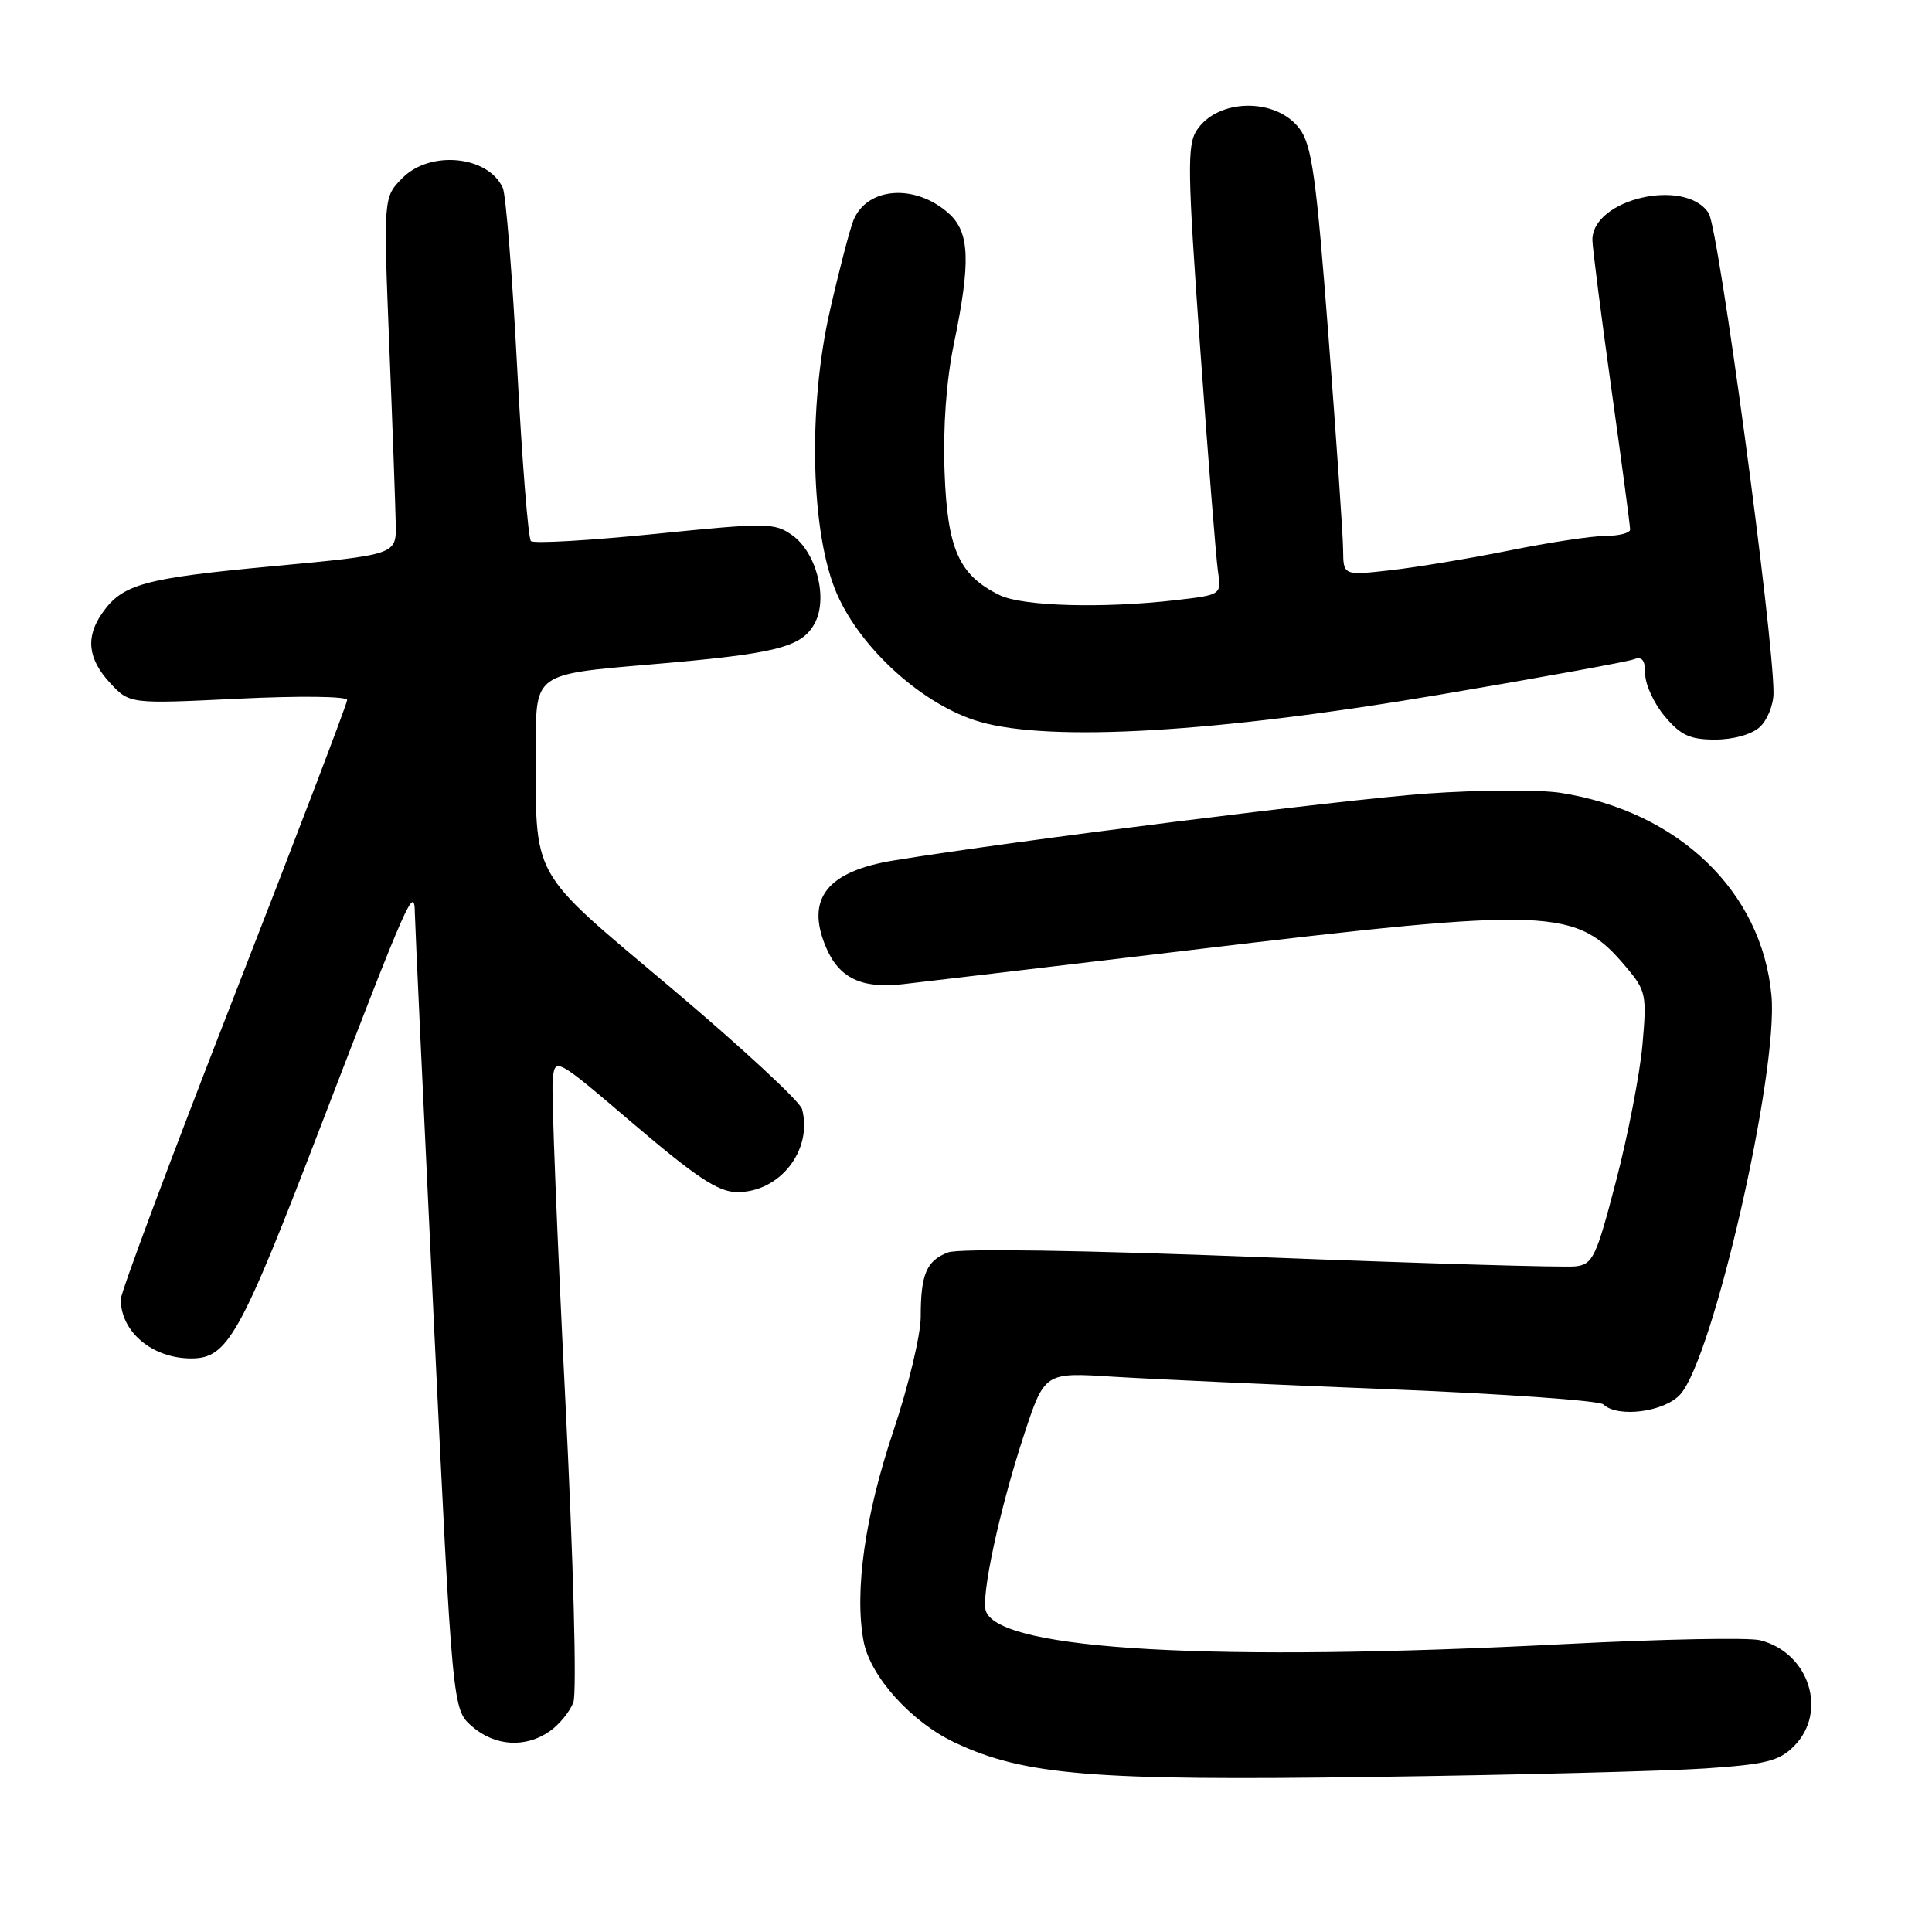 <?xml version="1.0" encoding="UTF-8" standalone="no"?>
<!DOCTYPE svg PUBLIC "-//W3C//DTD SVG 1.1//EN" "http://www.w3.org/Graphics/SVG/1.1/DTD/svg11.dtd" >
<svg xmlns="http://www.w3.org/2000/svg" xmlns:xlink="http://www.w3.org/1999/xlink" version="1.1" viewBox="0 0 256 256">
 <g >
 <path fill="currentColor"
d=" M 225.95 234.33 C 233.99 233.79 235.74 233.35 237.70 231.39 C 242.24 226.85 239.73 218.98 233.22 217.34 C 231.73 216.96 220.15 217.19 207.50 217.84 C 160.80 220.25 132.62 218.67 130.65 213.52 C 129.93 211.66 132.43 200.04 135.67 190.17 C 138.41 181.84 138.41 181.84 147.45 182.42 C 152.43 182.73 168.88 183.48 184.00 184.08 C 199.12 184.68 211.93 185.59 212.45 186.09 C 214.35 187.91 220.57 187.10 222.66 184.75 C 227.02 179.84 235.65 142.10 234.73 131.93 C 233.48 118.15 222.45 107.53 206.81 105.06 C 204.00 104.62 196.04 104.66 189.10 105.15 C 178.03 105.94 134.46 111.40 118.46 114.01 C 109.61 115.45 106.75 119.06 109.41 125.43 C 111.14 129.58 114.11 131.03 119.61 130.41 C 121.75 130.17 138.80 128.15 157.50 125.92 C 205.89 120.14 208.83 120.25 215.51 128.19 C 218.11 131.28 218.22 131.84 217.63 138.48 C 217.28 142.34 215.71 150.45 214.13 156.50 C 211.51 166.59 211.06 167.53 208.77 167.80 C 207.39 167.97 188.65 167.42 167.12 166.58 C 143.36 165.65 127.06 165.41 125.63 165.95 C 122.76 167.04 122.00 168.84 122.00 174.50 C 122.00 176.88 120.36 183.71 118.36 189.67 C 114.62 200.80 113.19 210.89 114.43 217.47 C 115.30 222.14 120.77 228.20 126.56 230.92 C 135.75 235.24 144.80 235.98 182.00 235.45 C 200.97 235.19 220.75 234.68 225.95 234.33 Z  M 72.84 229.40 C 74.10 228.52 75.51 226.80 75.97 225.58 C 76.45 224.31 75.99 206.98 74.88 184.93 C 73.82 163.80 73.08 145.04 73.23 143.26 C 73.50 140.01 73.50 140.01 84.00 148.97 C 92.24 155.99 95.17 157.93 97.62 157.96 C 103.30 158.03 107.71 152.43 106.28 146.97 C 106.02 145.96 98.25 138.77 89.03 130.99 C 69.92 114.89 71.00 116.84 71.00 98.52 C 71.00 89.33 71.00 89.33 85.75 88.08 C 102.91 86.63 106.23 85.81 107.97 82.56 C 109.73 79.26 108.18 73.20 104.99 70.93 C 102.63 69.25 101.67 69.24 86.75 70.75 C 78.09 71.62 70.71 72.05 70.35 71.69 C 69.99 71.33 69.17 61.01 68.53 48.77 C 67.89 36.52 67.03 25.77 66.62 24.89 C 64.69 20.64 57.04 19.87 53.35 23.56 C 50.80 26.11 50.80 26.11 51.58 45.81 C 52.02 56.64 52.40 67.30 52.44 69.50 C 52.50 73.50 52.50 73.50 36.00 75.04 C 19.06 76.62 16.23 77.40 13.55 81.23 C 11.31 84.42 11.64 87.31 14.58 90.49 C 17.17 93.28 17.17 93.28 31.58 92.58 C 39.65 92.19 46.00 92.26 46.00 92.75 C 46.00 93.23 39.25 110.92 31.00 132.06 C 22.75 153.20 16.00 171.25 16.00 172.17 C 16.00 176.49 20.19 180.00 25.34 180.00 C 30.18 180.00 31.81 177.07 42.55 149.09 C 54.12 118.98 54.92 117.16 54.97 121.01 C 54.99 122.39 56.12 146.69 57.48 175.01 C 59.96 226.50 59.96 226.50 62.54 228.75 C 65.56 231.39 69.63 231.65 72.84 229.40 Z  M 233.17 96.35 C 234.18 95.43 235.00 93.40 235.00 91.82 C 235.00 84.10 227.73 30.29 226.41 28.25 C 223.34 23.50 211.00 26.34 211.00 31.79 C 211.00 32.73 212.13 41.56 213.50 51.41 C 214.88 61.26 216.00 69.70 216.00 70.16 C 216.00 70.62 214.54 71.00 212.75 71.01 C 210.96 71.01 205.22 71.88 200.00 72.94 C 194.78 73.99 187.69 75.17 184.25 75.56 C 178.00 76.26 178.00 76.26 177.97 72.88 C 177.96 71.02 177.08 58.28 176.03 44.57 C 174.42 23.52 173.83 19.24 172.21 17.07 C 169.11 12.90 161.34 13.01 158.57 17.27 C 157.29 19.23 157.35 22.71 159.02 46.00 C 160.07 60.58 161.13 73.92 161.38 75.66 C 161.85 78.82 161.85 78.82 155.81 79.52 C 146.14 80.64 135.48 80.34 132.46 78.86 C 127.07 76.22 125.53 72.78 125.16 62.53 C 124.94 56.58 125.39 50.40 126.41 45.49 C 128.64 34.69 128.49 30.79 125.75 28.31 C 121.30 24.29 114.85 24.76 113.07 29.23 C 112.58 30.48 111.18 35.83 109.98 41.12 C 107.00 54.12 107.43 70.84 110.93 78.77 C 114.19 86.13 122.41 93.48 129.79 95.63 C 139.18 98.36 161.28 97.06 190.75 92.05 C 204.09 89.79 215.68 87.68 216.50 87.36 C 217.59 86.94 218.00 87.48 218.00 89.32 C 218.00 90.71 219.17 93.23 220.59 94.92 C 222.70 97.43 223.93 98.00 227.26 98.00 C 229.66 98.00 232.10 97.32 233.17 96.35 Z "/>
</g>
</svg>